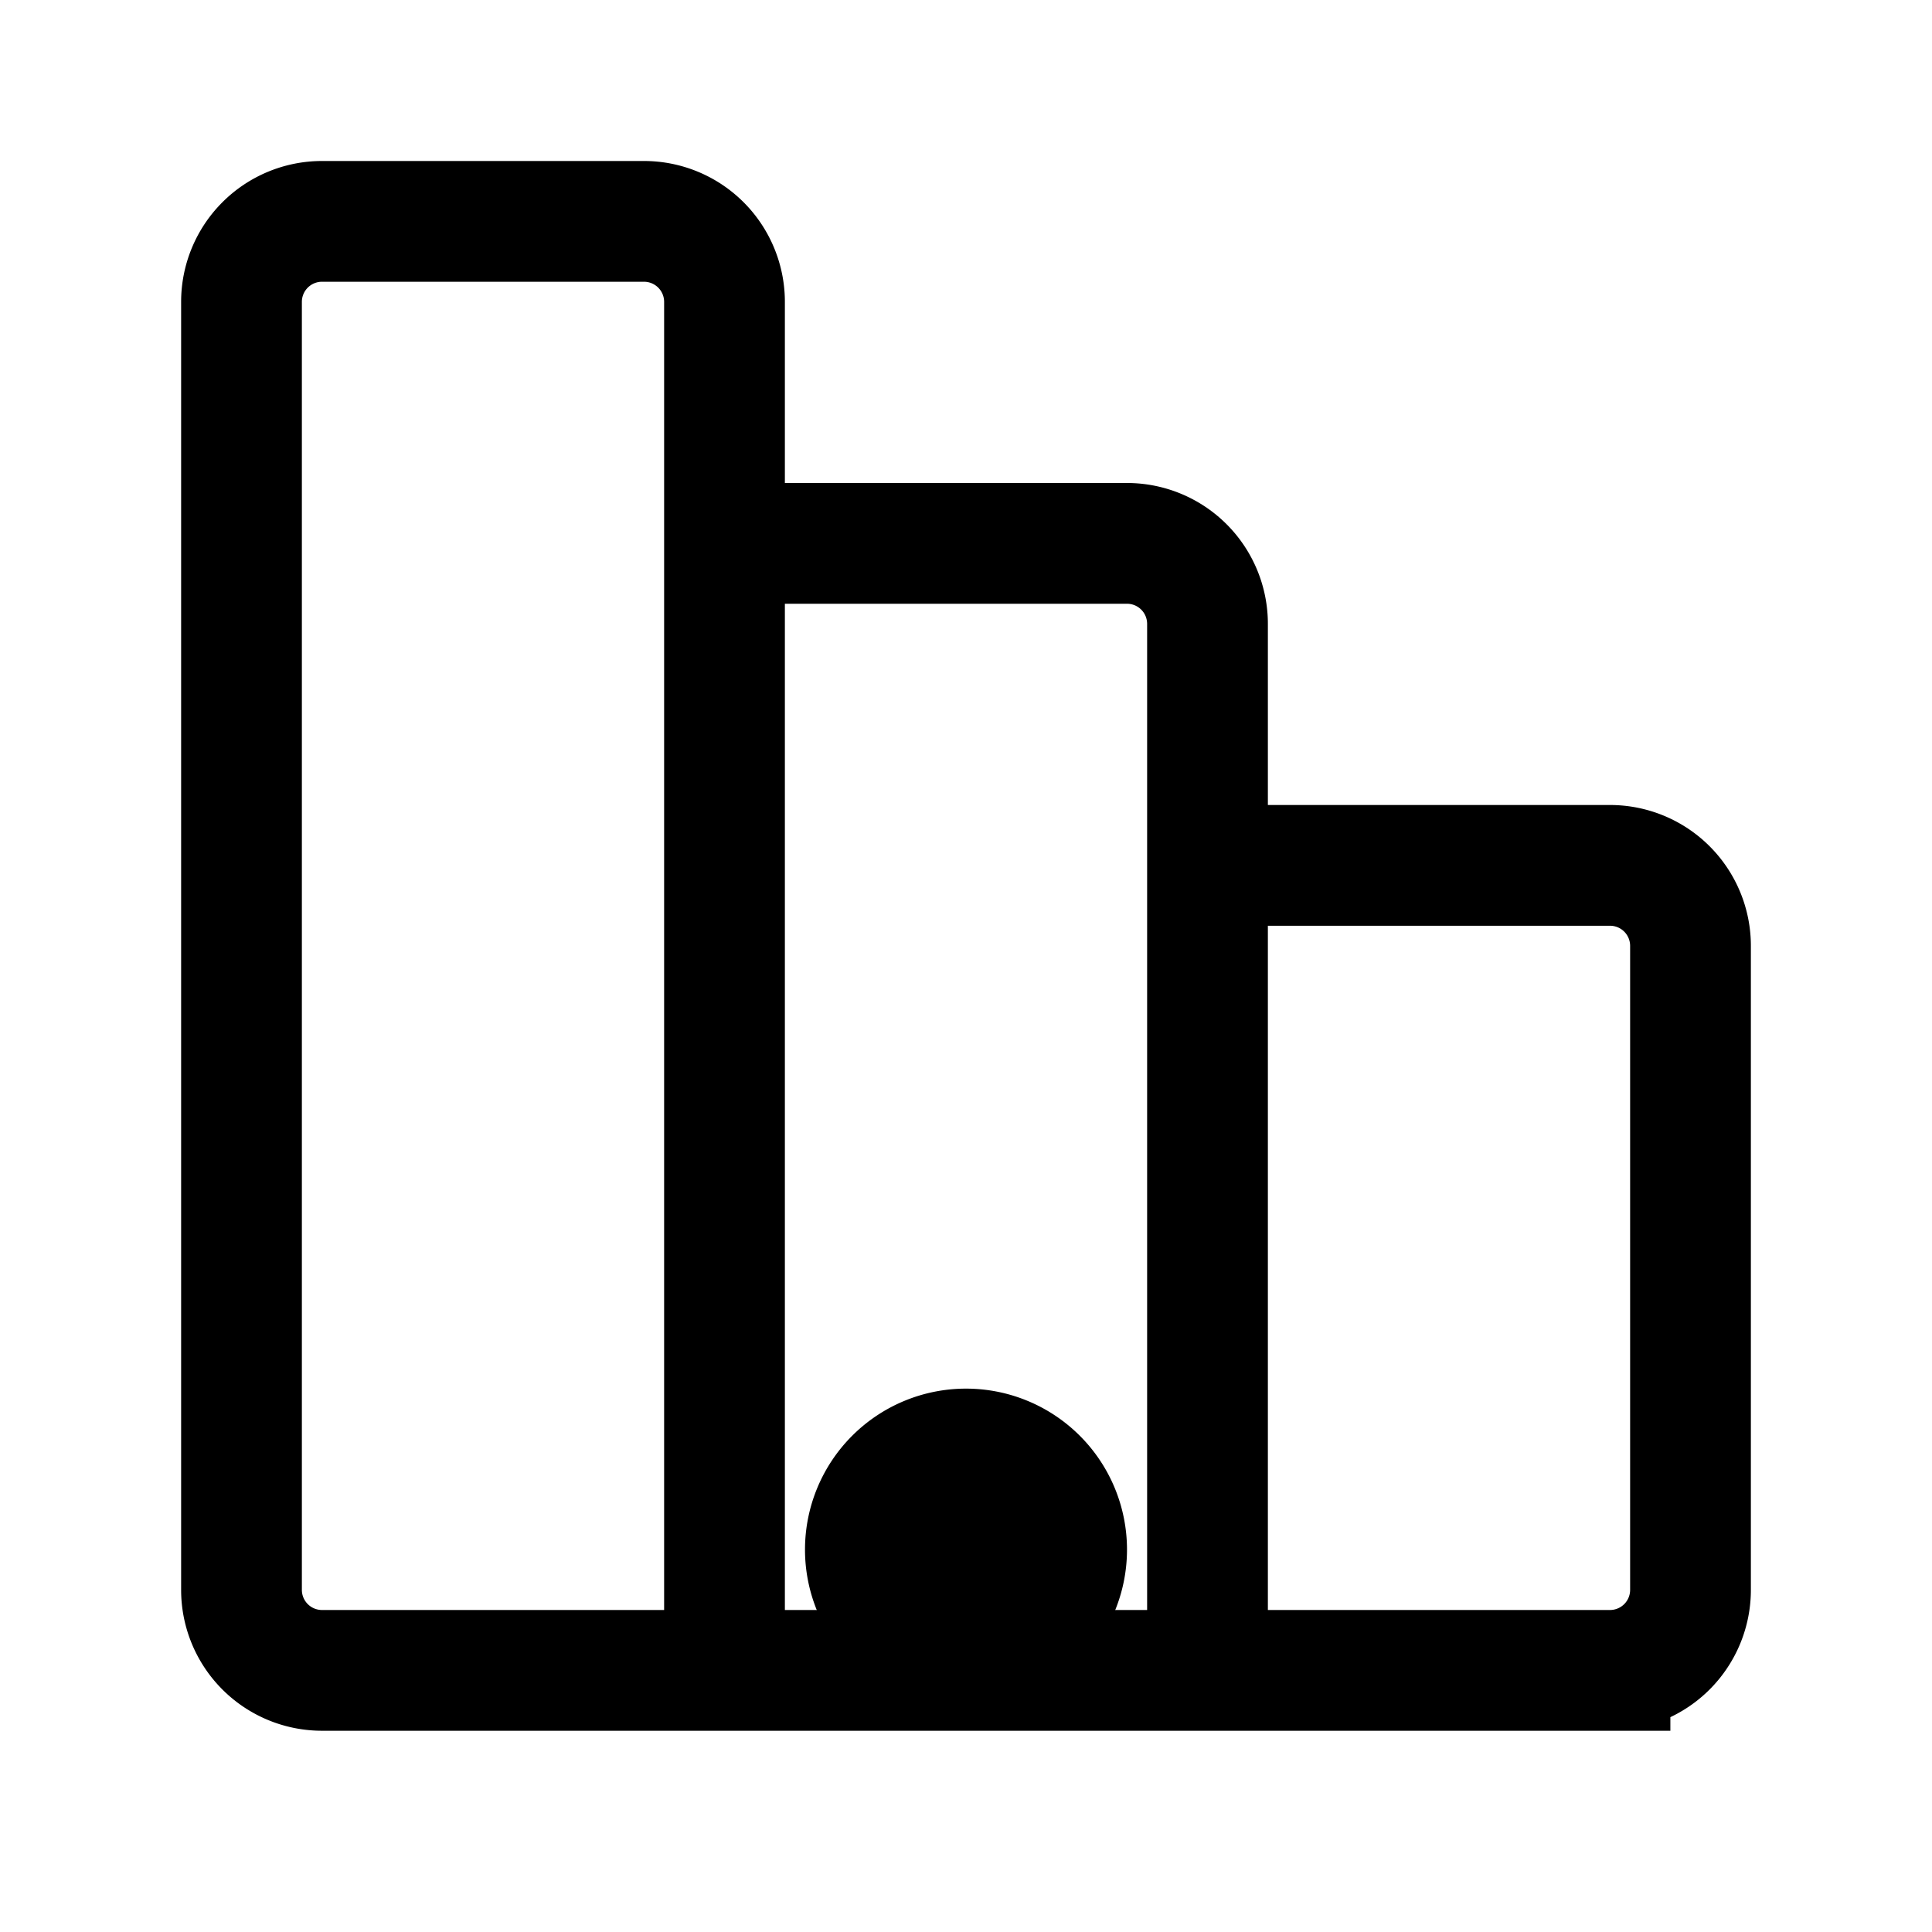 <svg xmlns="http://www.w3.org/2000/svg" width="24" height="24" fill="none" viewBox="0 0 24 24">
  <path fill="color(display-p3 .98 .561 .561)" d="M14 19.25a2 2 0 1 1-4 0 2 2 0 0 1 4 0Z"/>
  <path stroke="#000" stroke-width="1.5" d="M9 20.75v-17a1 1 0 0 0-1-1H4a1 1 0 0 0-1 1v16a1 1 0 0 0 1 1h5Zm0 0h6m-6 0v-14h5a1 1 0 0 1 1 1v13m0 0h5a1 1 0 0 0 1-1v-8a1 1 0 0 0-1-1h-5v10Z"/>
</svg>
